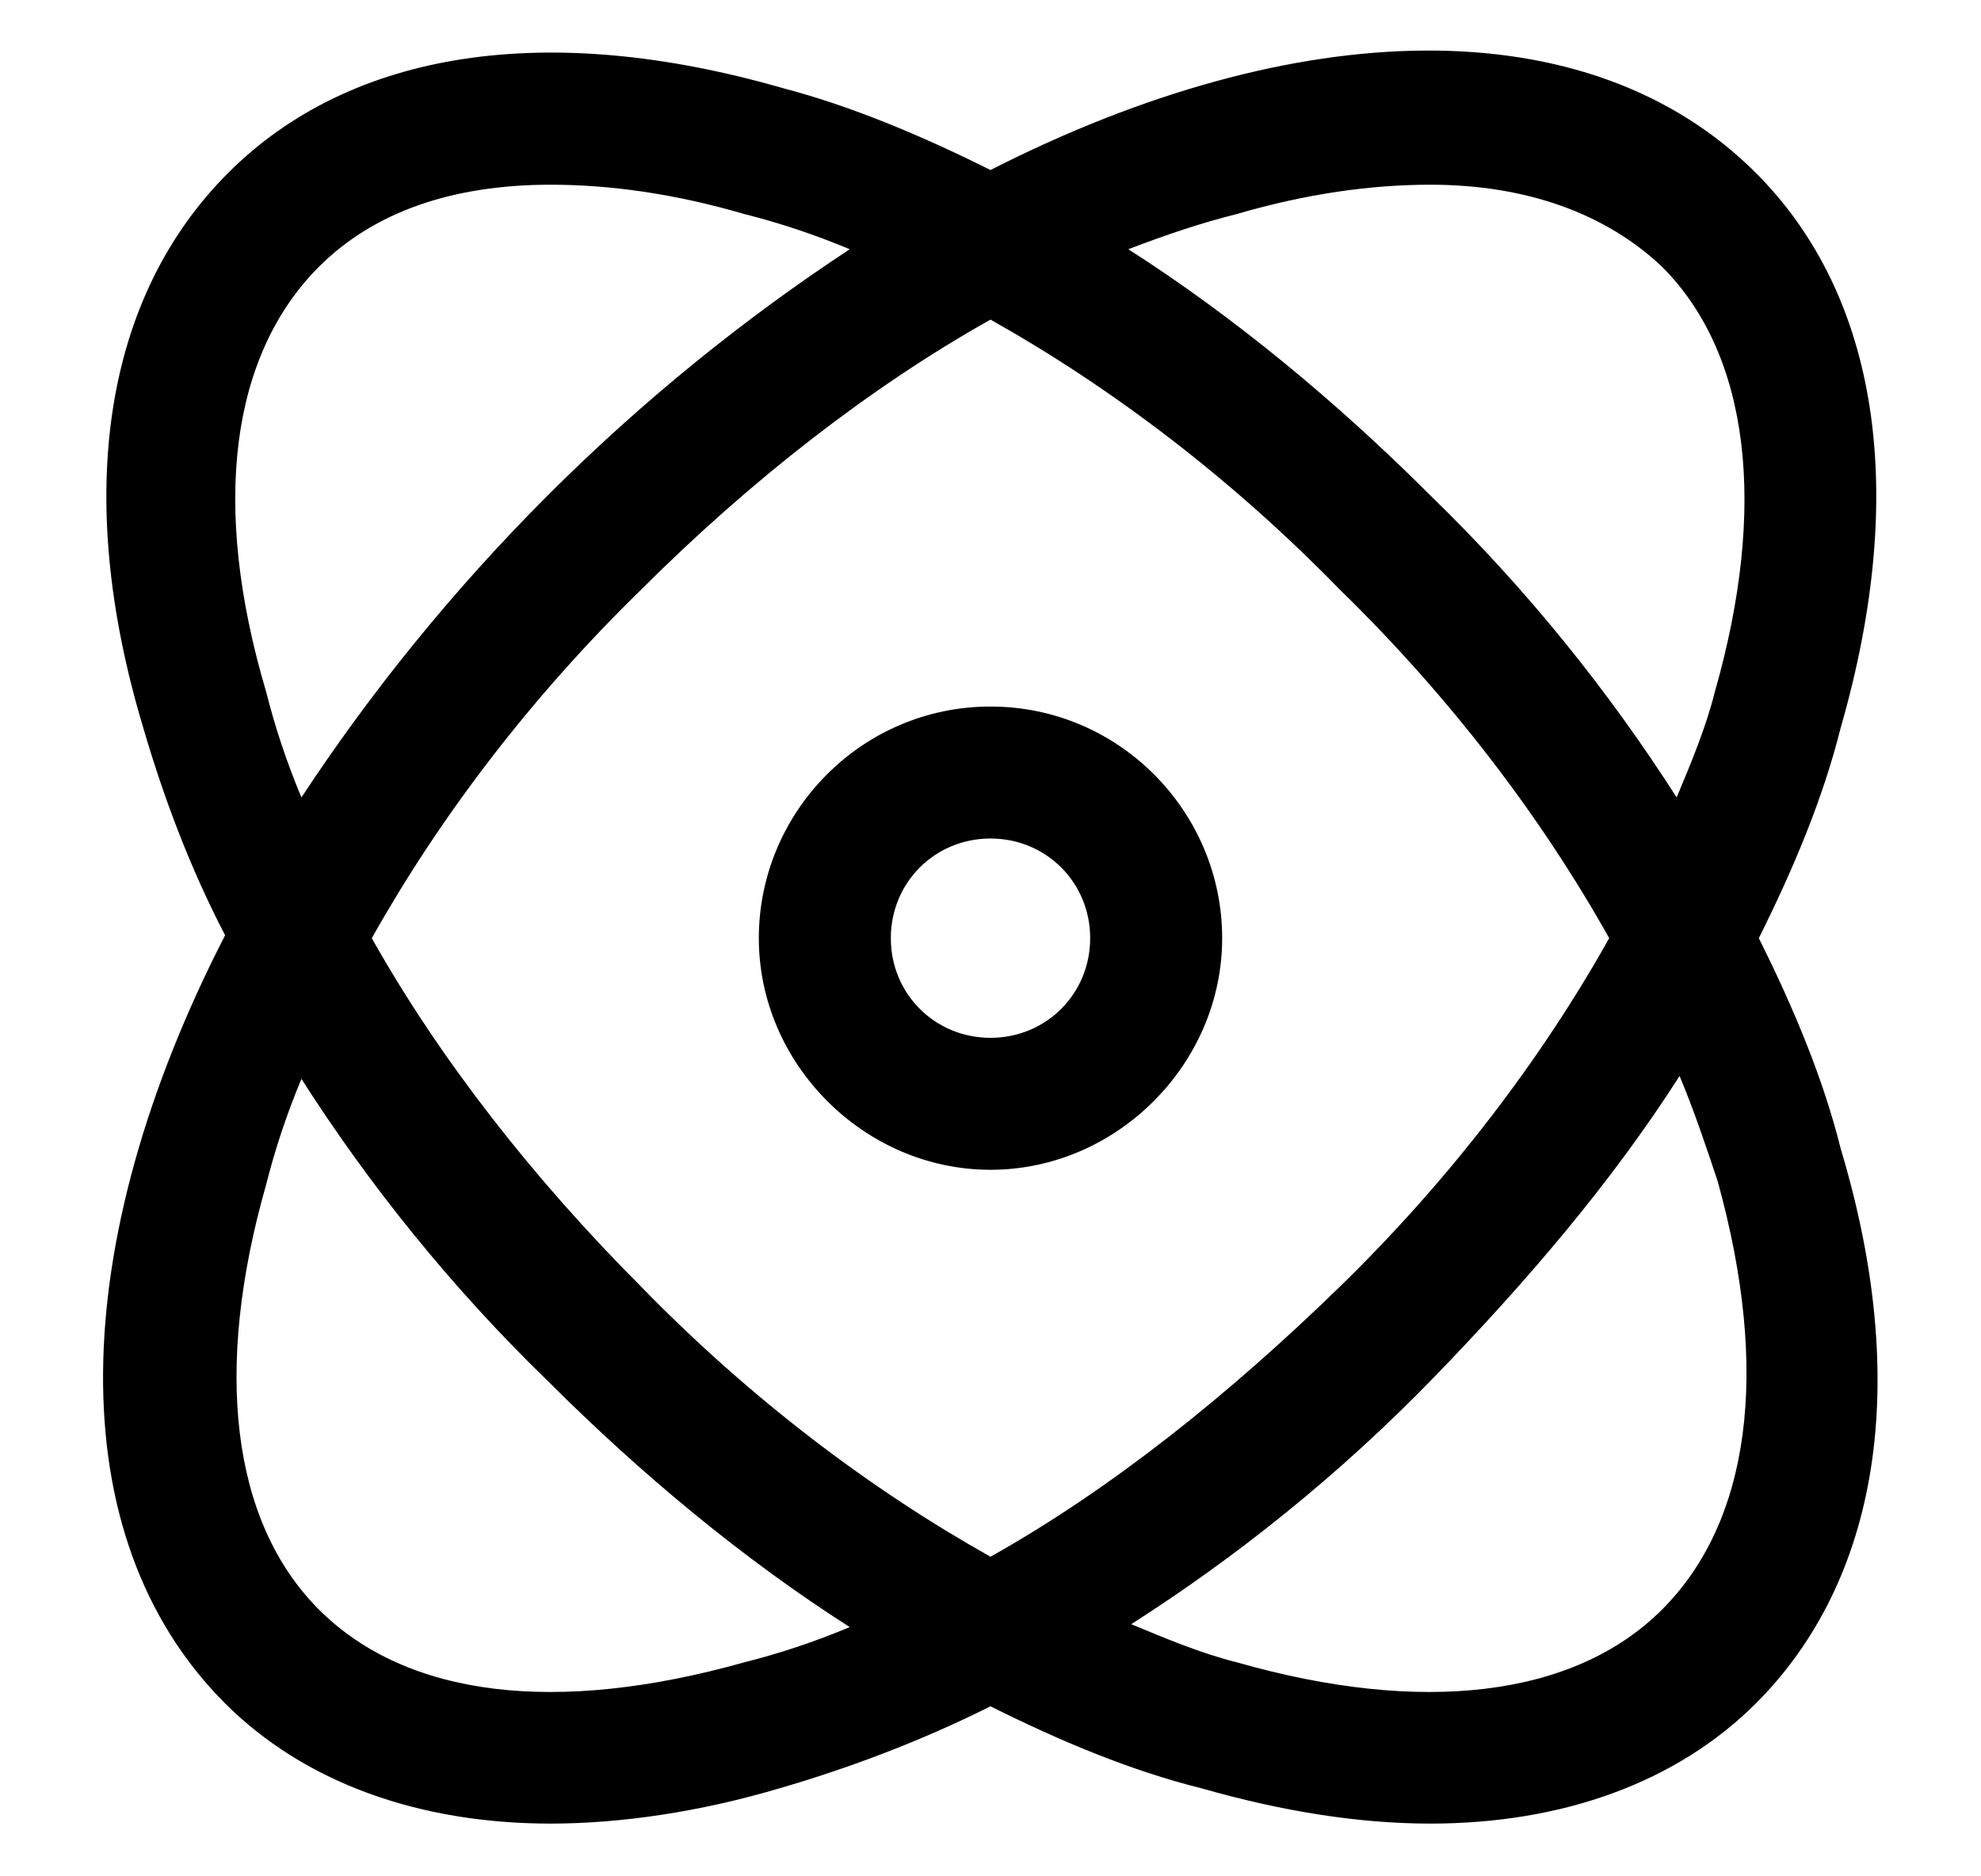 <svg width="19" height="18" viewBox="0 0 19 18" fill="none" xmlns="http://www.w3.org/2000/svg">
    <g clip-path="url(#clip0_1429_5189)">
        <path
            d="M16.869 9C17.206 8.325 17.488 7.65 17.656 6.975C18.303 4.725 18.022 2.841 16.841 1.659C15.238 0.056 12.425 0.141 9.5 1.631C8.825 1.294 8.15 1.013 7.503 0.844C5.253 0.197 3.369 0.478 2.188 1.659C1.006 2.841 0.697 4.725 1.372 6.975C1.569 7.65 1.822 8.325 2.159 8.972C0.641 11.925 0.556 14.738 2.159 16.341C2.919 17.1 4.016 17.494 5.281 17.494C5.956 17.494 6.716 17.381 7.475 17.156C8.15 16.959 8.825 16.706 9.5 16.369C10.175 16.706 10.85 16.988 11.525 17.156C12.313 17.381 13.044 17.494 13.719 17.494C14.984 17.494 16.081 17.1 16.841 16.341C18.022 15.159 18.331 13.275 17.656 11.025C17.488 10.35 17.206 9.675 16.869 9ZM11.863 2.053C12.538 1.856 13.156 1.772 13.719 1.772C14.647 1.772 15.406 2.053 15.941 2.559C16.784 3.403 16.953 4.866 16.447 6.638C16.363 6.975 16.222 7.313 16.081 7.65C15.434 6.638 14.647 5.653 13.719 4.753C12.819 3.853 11.834 3.038 10.822 2.391C11.188 2.25 11.525 2.138 11.863 2.053ZM15.434 9C14.788 10.153 13.916 11.306 12.847 12.347C11.778 13.387 10.653 14.287 9.5 14.934C8.347 14.287 7.194 13.416 6.153 12.347C5.113 11.306 4.213 10.153 3.566 9C4.213 7.847 5.084 6.694 6.153 5.653C7.194 4.613 8.347 3.713 9.5 3.066C10.653 3.713 11.806 4.584 12.847 5.653C13.916 6.694 14.788 7.847 15.434 9ZM2.553 6.638C2.019 4.838 2.216 3.403 3.059 2.559C3.594 2.025 4.353 1.772 5.281 1.772C5.844 1.772 6.463 1.856 7.138 2.053C7.475 2.138 7.813 2.25 8.15 2.391C7.166 3.038 6.181 3.825 5.253 4.753C4.325 5.681 3.538 6.666 2.891 7.65C2.75 7.313 2.638 6.975 2.553 6.638ZM7.138 15.947C5.338 16.453 3.903 16.284 3.059 15.441C2.216 14.597 2.047 13.134 2.553 11.363C2.638 11.025 2.75 10.688 2.891 10.35C3.538 11.363 4.325 12.347 5.253 13.247C6.153 14.147 7.138 14.963 8.15 15.609C7.813 15.75 7.475 15.863 7.138 15.947ZM15.941 15.441C15.097 16.284 13.634 16.453 11.863 15.947C11.525 15.863 11.188 15.722 10.85 15.581C11.863 14.934 12.847 14.147 13.747 13.219C14.647 12.291 15.463 11.334 16.109 10.322C16.25 10.659 16.363 10.997 16.475 11.334C16.981 13.162 16.784 14.597 15.941 15.441Z"
            fill="currentColor" />
        <path
            d="M9.5 6.778C8.262 6.778 7.278 7.791 7.278 9C7.278 10.209 8.291 11.222 9.5 11.222C10.709 11.222 11.722 10.209 11.722 9C11.722 7.791 10.738 6.778 9.5 6.778ZM9.5 9.956C8.966 9.956 8.544 9.534 8.544 9C8.544 8.466 8.966 8.044 9.5 8.044C10.034 8.044 10.456 8.466 10.456 9C10.456 9.534 10.034 9.956 9.5 9.956Z"
            fill="currentColor" />
    </g>
    <defs>
        <clipPath id="clip0_1429_5189">
            <rect width="18" height="18" fill="white" transform="translate(0.5)" />
        </clipPath>
    </defs>
</svg>